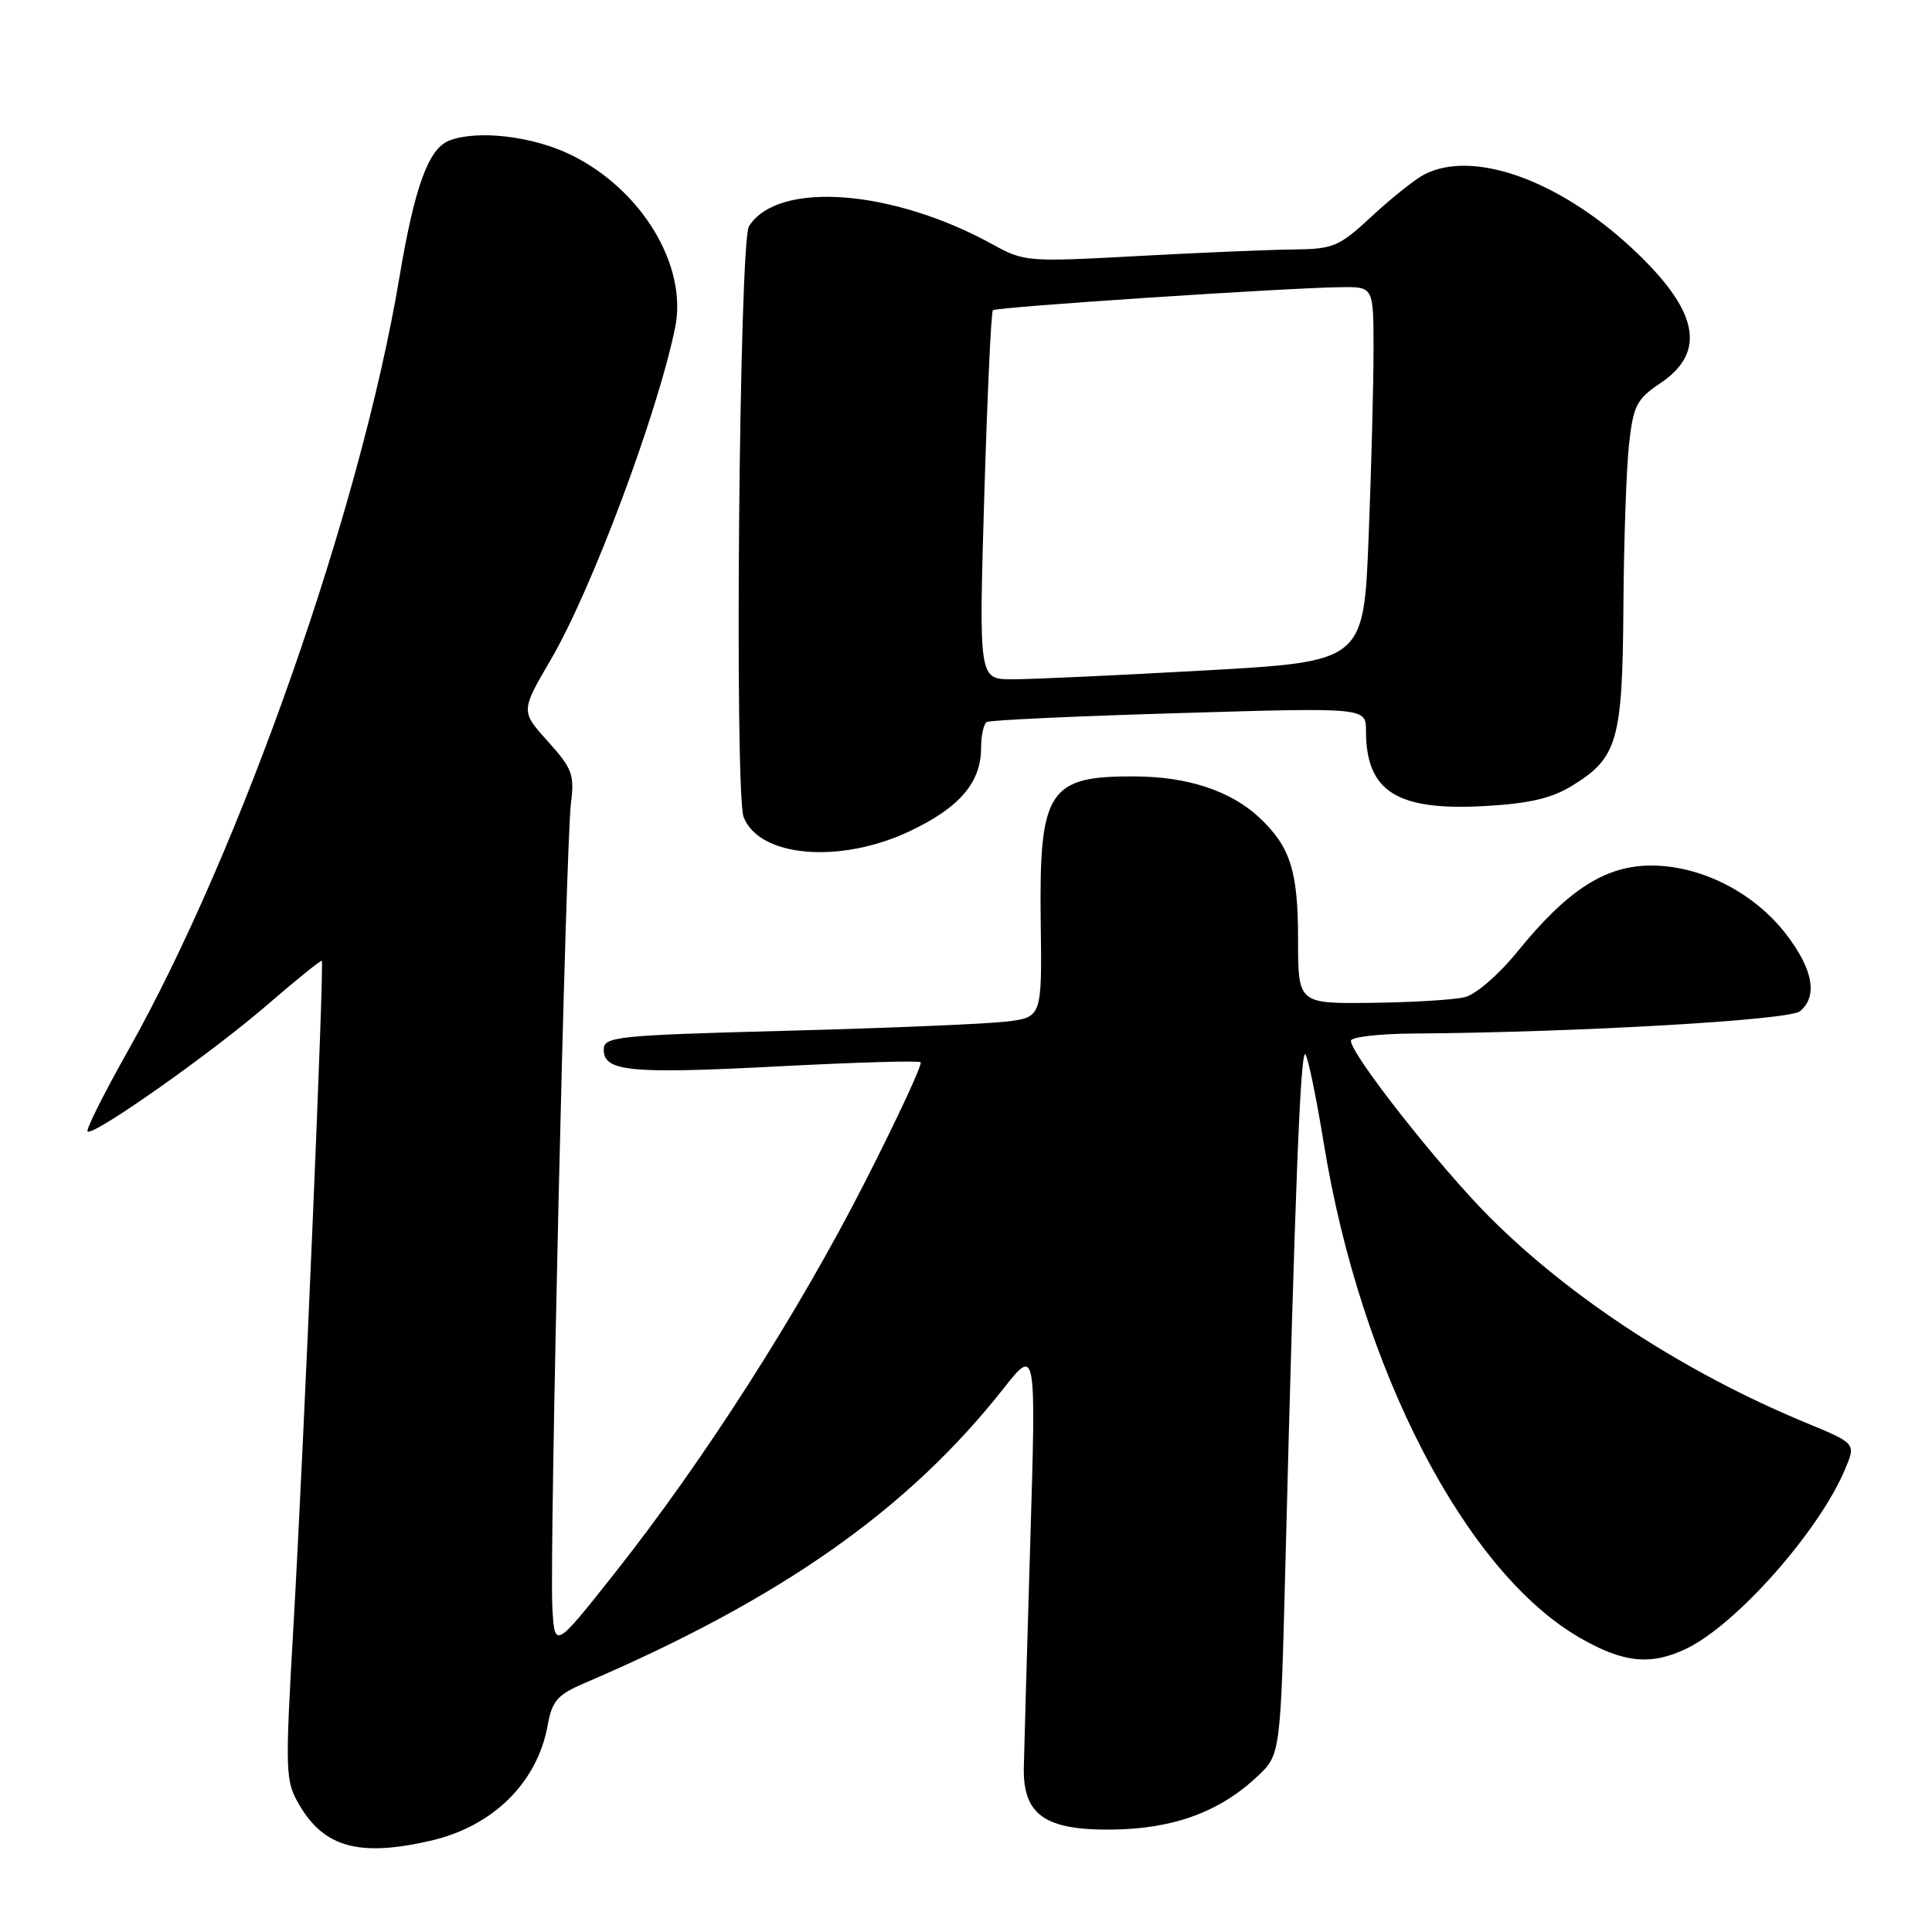 <?xml version="1.0" encoding="UTF-8" standalone="no"?>
<!DOCTYPE svg PUBLIC "-//W3C//DTD SVG 1.1//EN" "http://www.w3.org/Graphics/SVG/1.1/DTD/svg11.dtd" >
<svg xmlns="http://www.w3.org/2000/svg" xmlns:xlink="http://www.w3.org/1999/xlink" version="1.1" viewBox="0 0 256 256">
 <g >
 <path fill="currentColor"
d=" M 57.00 243.92 C 65.29 242.03 71.17 236.25 72.56 228.66 C 73.16 225.35 73.84 224.57 77.48 223.01 C 103.52 211.85 120.32 200.03 132.96 184.00 C 137.30 178.50 137.30 178.50 136.51 204.50 C 136.08 218.80 135.70 232.20 135.66 234.27 C 135.56 240.47 138.47 242.52 147.28 242.43 C 155.44 242.35 161.58 240.11 166.59 235.40 C 169.68 232.50 169.68 232.50 170.33 207.00 C 171.58 157.89 172.32 138.92 172.97 139.71 C 173.33 140.14 174.42 145.45 175.41 151.50 C 180.28 181.49 194.20 208.34 209.38 217.04 C 215.13 220.34 218.71 220.71 223.40 218.48 C 230.03 215.34 241.08 202.85 244.51 194.62 C 245.92 191.26 245.92 191.26 239.21 188.49 C 223.25 181.87 208.19 172.08 197.42 161.31 C 190.77 154.66 179.00 139.71 179.00 137.91 C 179.00 137.41 182.71 136.98 187.25 136.95 C 208.85 136.80 237.08 135.18 238.50 134.00 C 240.88 132.03 240.26 128.50 236.74 123.88 C 232.54 118.37 225.65 114.79 219.04 114.69 C 212.87 114.60 207.81 117.80 201.14 126.01 C 198.63 129.11 195.56 131.78 194.09 132.13 C 192.67 132.48 187.11 132.82 181.75 132.88 C 172.00 133.00 172.00 133.00 172.00 124.45 C 172.00 115.38 170.97 112.16 166.83 108.30 C 163.11 104.82 157.42 102.93 150.54 102.88 C 138.92 102.79 137.68 104.66 137.90 122.08 C 138.07 134.80 138.07 134.80 133.28 135.37 C 130.65 135.68 117.59 136.23 104.25 136.58 C 81.49 137.19 80.00 137.35 80.00 139.10 C 80.00 141.99 83.53 142.33 103.30 141.29 C 113.31 140.77 121.72 140.52 121.99 140.75 C 122.26 140.97 118.96 148.09 114.64 156.57 C 105.82 173.91 93.21 193.61 81.42 208.49 C 73.50 218.49 73.50 218.49 73.19 213.01 C 72.79 205.89 74.96 111.77 75.66 106.36 C 76.13 102.65 75.81 101.80 72.59 98.23 C 68.99 94.24 68.99 94.24 73.00 87.38 C 78.40 78.14 87.13 54.82 89.46 43.39 C 91.12 35.27 85.11 25.22 75.80 20.59 C 70.73 18.06 63.34 17.17 59.54 18.62 C 56.78 19.68 54.94 24.72 52.91 36.83 C 47.78 67.45 31.88 112.75 16.94 139.26 C 13.77 144.89 11.37 149.69 11.60 149.92 C 12.29 150.63 28.03 139.54 35.46 133.11 C 39.29 129.80 42.52 127.19 42.64 127.31 C 42.98 127.64 40.25 191.70 38.90 215.16 C 37.76 235.00 37.79 235.95 39.66 239.16 C 42.95 244.79 47.61 246.07 57.00 243.92 Z  M 120.54 110.14 C 127.15 107.01 130.00 103.69 130.00 99.09 C 130.00 97.46 130.34 95.92 130.75 95.67 C 131.16 95.42 142.64 94.89 156.25 94.49 C 181.00 93.75 181.00 93.75 181.00 96.83 C 181.00 104.91 185.10 107.48 196.87 106.80 C 202.70 106.46 205.64 105.77 208.37 104.08 C 214.35 100.39 214.99 98.13 215.11 80.30 C 215.17 71.61 215.51 61.94 215.86 58.81 C 216.43 53.73 216.88 52.87 220.00 50.78 C 226.26 46.58 225.05 41.04 216.08 32.74 C 206.36 23.76 195.08 19.80 188.68 23.14 C 187.48 23.77 184.38 26.24 181.79 28.64 C 177.39 32.72 176.71 33.00 171.29 33.06 C 168.11 33.09 158.82 33.49 150.65 33.93 C 136.26 34.72 135.67 34.67 131.65 32.45 C 118.31 25.06 103.04 23.91 99.24 29.99 C 97.95 32.06 97.30 105.10 98.54 108.28 C 100.62 113.60 111.32 114.50 120.54 110.14 Z  M 130.42 65.76 C 130.82 52.43 131.33 41.34 131.56 41.11 C 131.99 40.68 170.39 38.14 177.75 38.05 C 182.00 38.00 182.00 38.00 182.00 46.34 C 182.00 50.93 181.71 62.10 181.35 71.17 C 180.70 87.66 180.70 87.66 159.60 88.84 C 147.99 89.49 136.52 90.02 134.10 90.01 C 129.70 90.00 129.70 90.00 130.42 65.76 Z "/>
</g>
</svg>